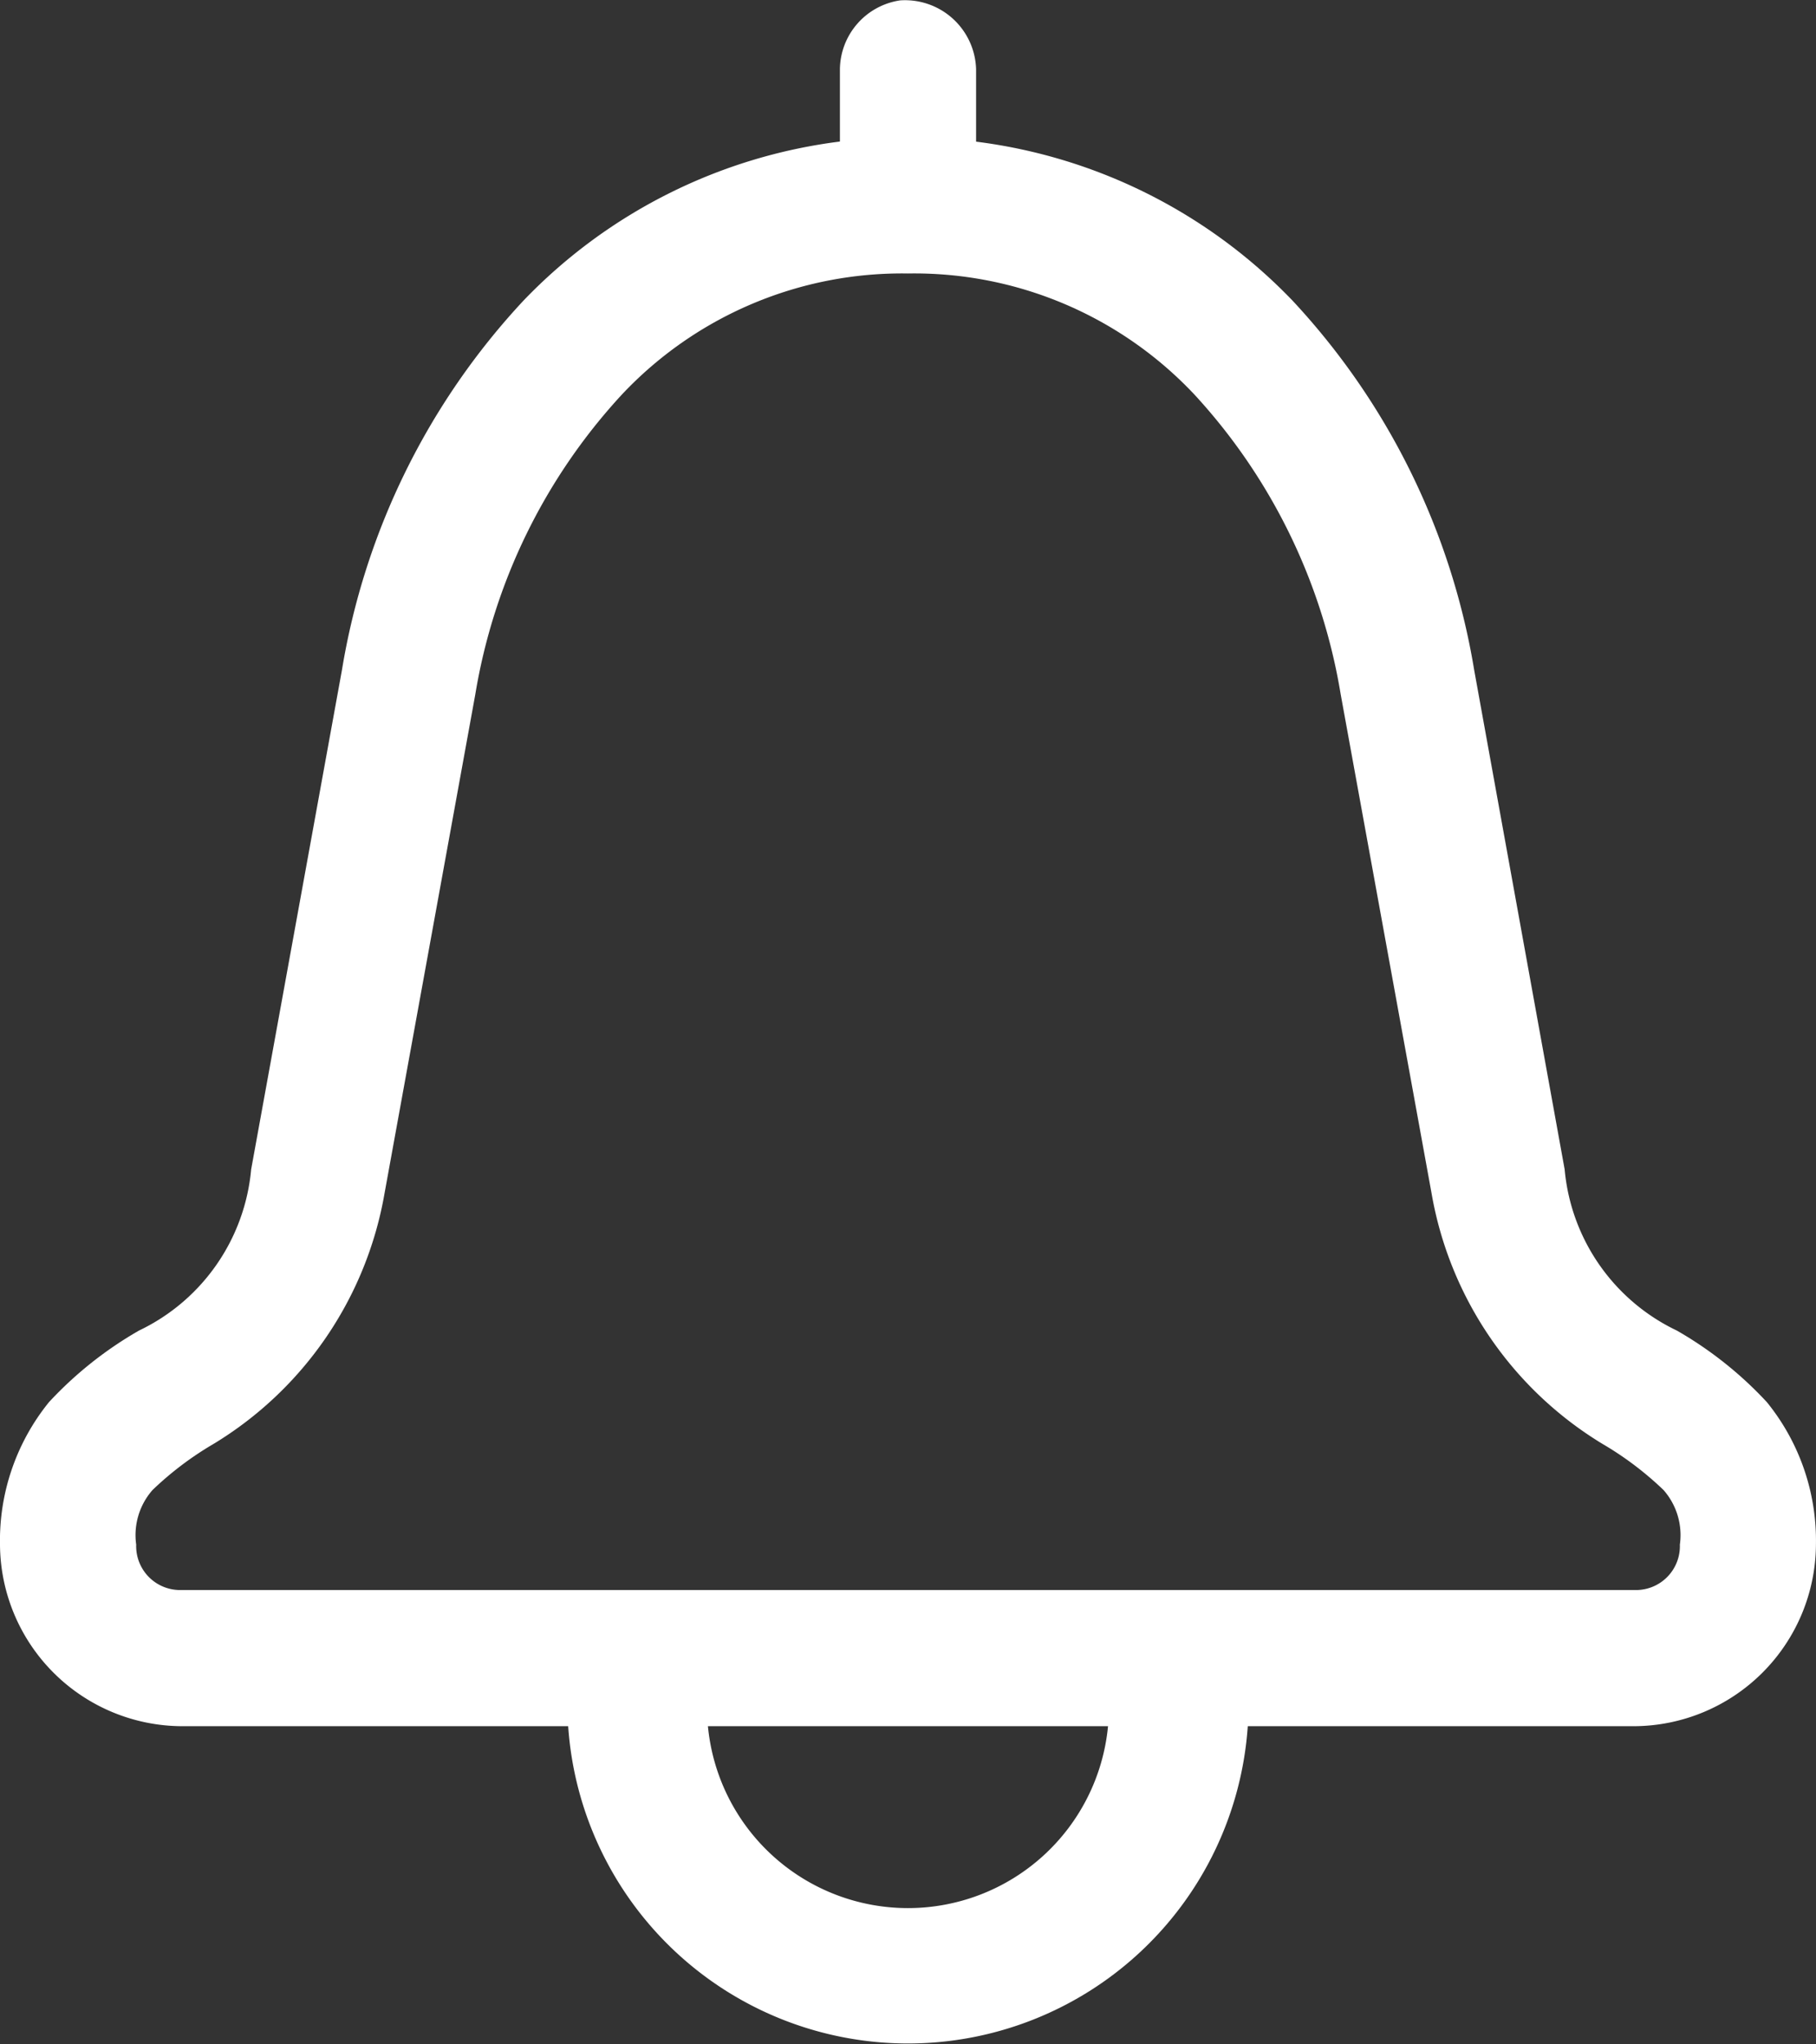 <svg xmlns="http://www.w3.org/2000/svg" width="34.123" height="38.409"><rect width="100%" height="100%" fill="#333333" stroke="none"/><path d="M16.915.007A1.325 1.325 0 0015.782 1.3v1.36a9.957 9.957 0 00-5.945 2.988 13.354 13.354 0 00-3.412 6.944l-1.706 9.384a3.727 3.727 0 01-2.106 3.026A7.158 7.158 0 00.92 26.348 4.129 4.129 0 000 29.025a3.433 3.433 0 003.412 3.412h7.264a6.4 6.4 0 0012.77 0h7.264a3.433 3.433 0 003.412-3.412 4.129 4.129 0 00-.922-2.677 7.158 7.158 0 00-1.693-1.346 3.726 3.726 0 01-2.107-3.028l-1.7-9.384a13.36 13.36 0 00-3.414-6.942 9.96 9.96 0 00-5.945-2.986V1.3A1.336 1.336 0 0016.915.007zm.147 5.132a7.223 7.223 0 015.385 2.279 10.93 10.93 0 012.745 5.63l1.708 9.379a6.877 6.877 0 003.212 4.706 6.1 6.1 0 011.146.866 1.283 1.283 0 01.307 1.026.825.825 0 01-.853.853h-27.3a.825.825 0 01-.853-.853 1.283 1.283 0 01.307-1.026 6.1 6.1 0 011.146-.866 6.878 6.878 0 003.213-4.706l1.706-9.379a10.927 10.927 0 012.746-5.625 7.223 7.223 0 015.384-2.284zM13.3 32.437h7.52a3.776 3.776 0 01-7.518 0z" fill="white"/></svg>